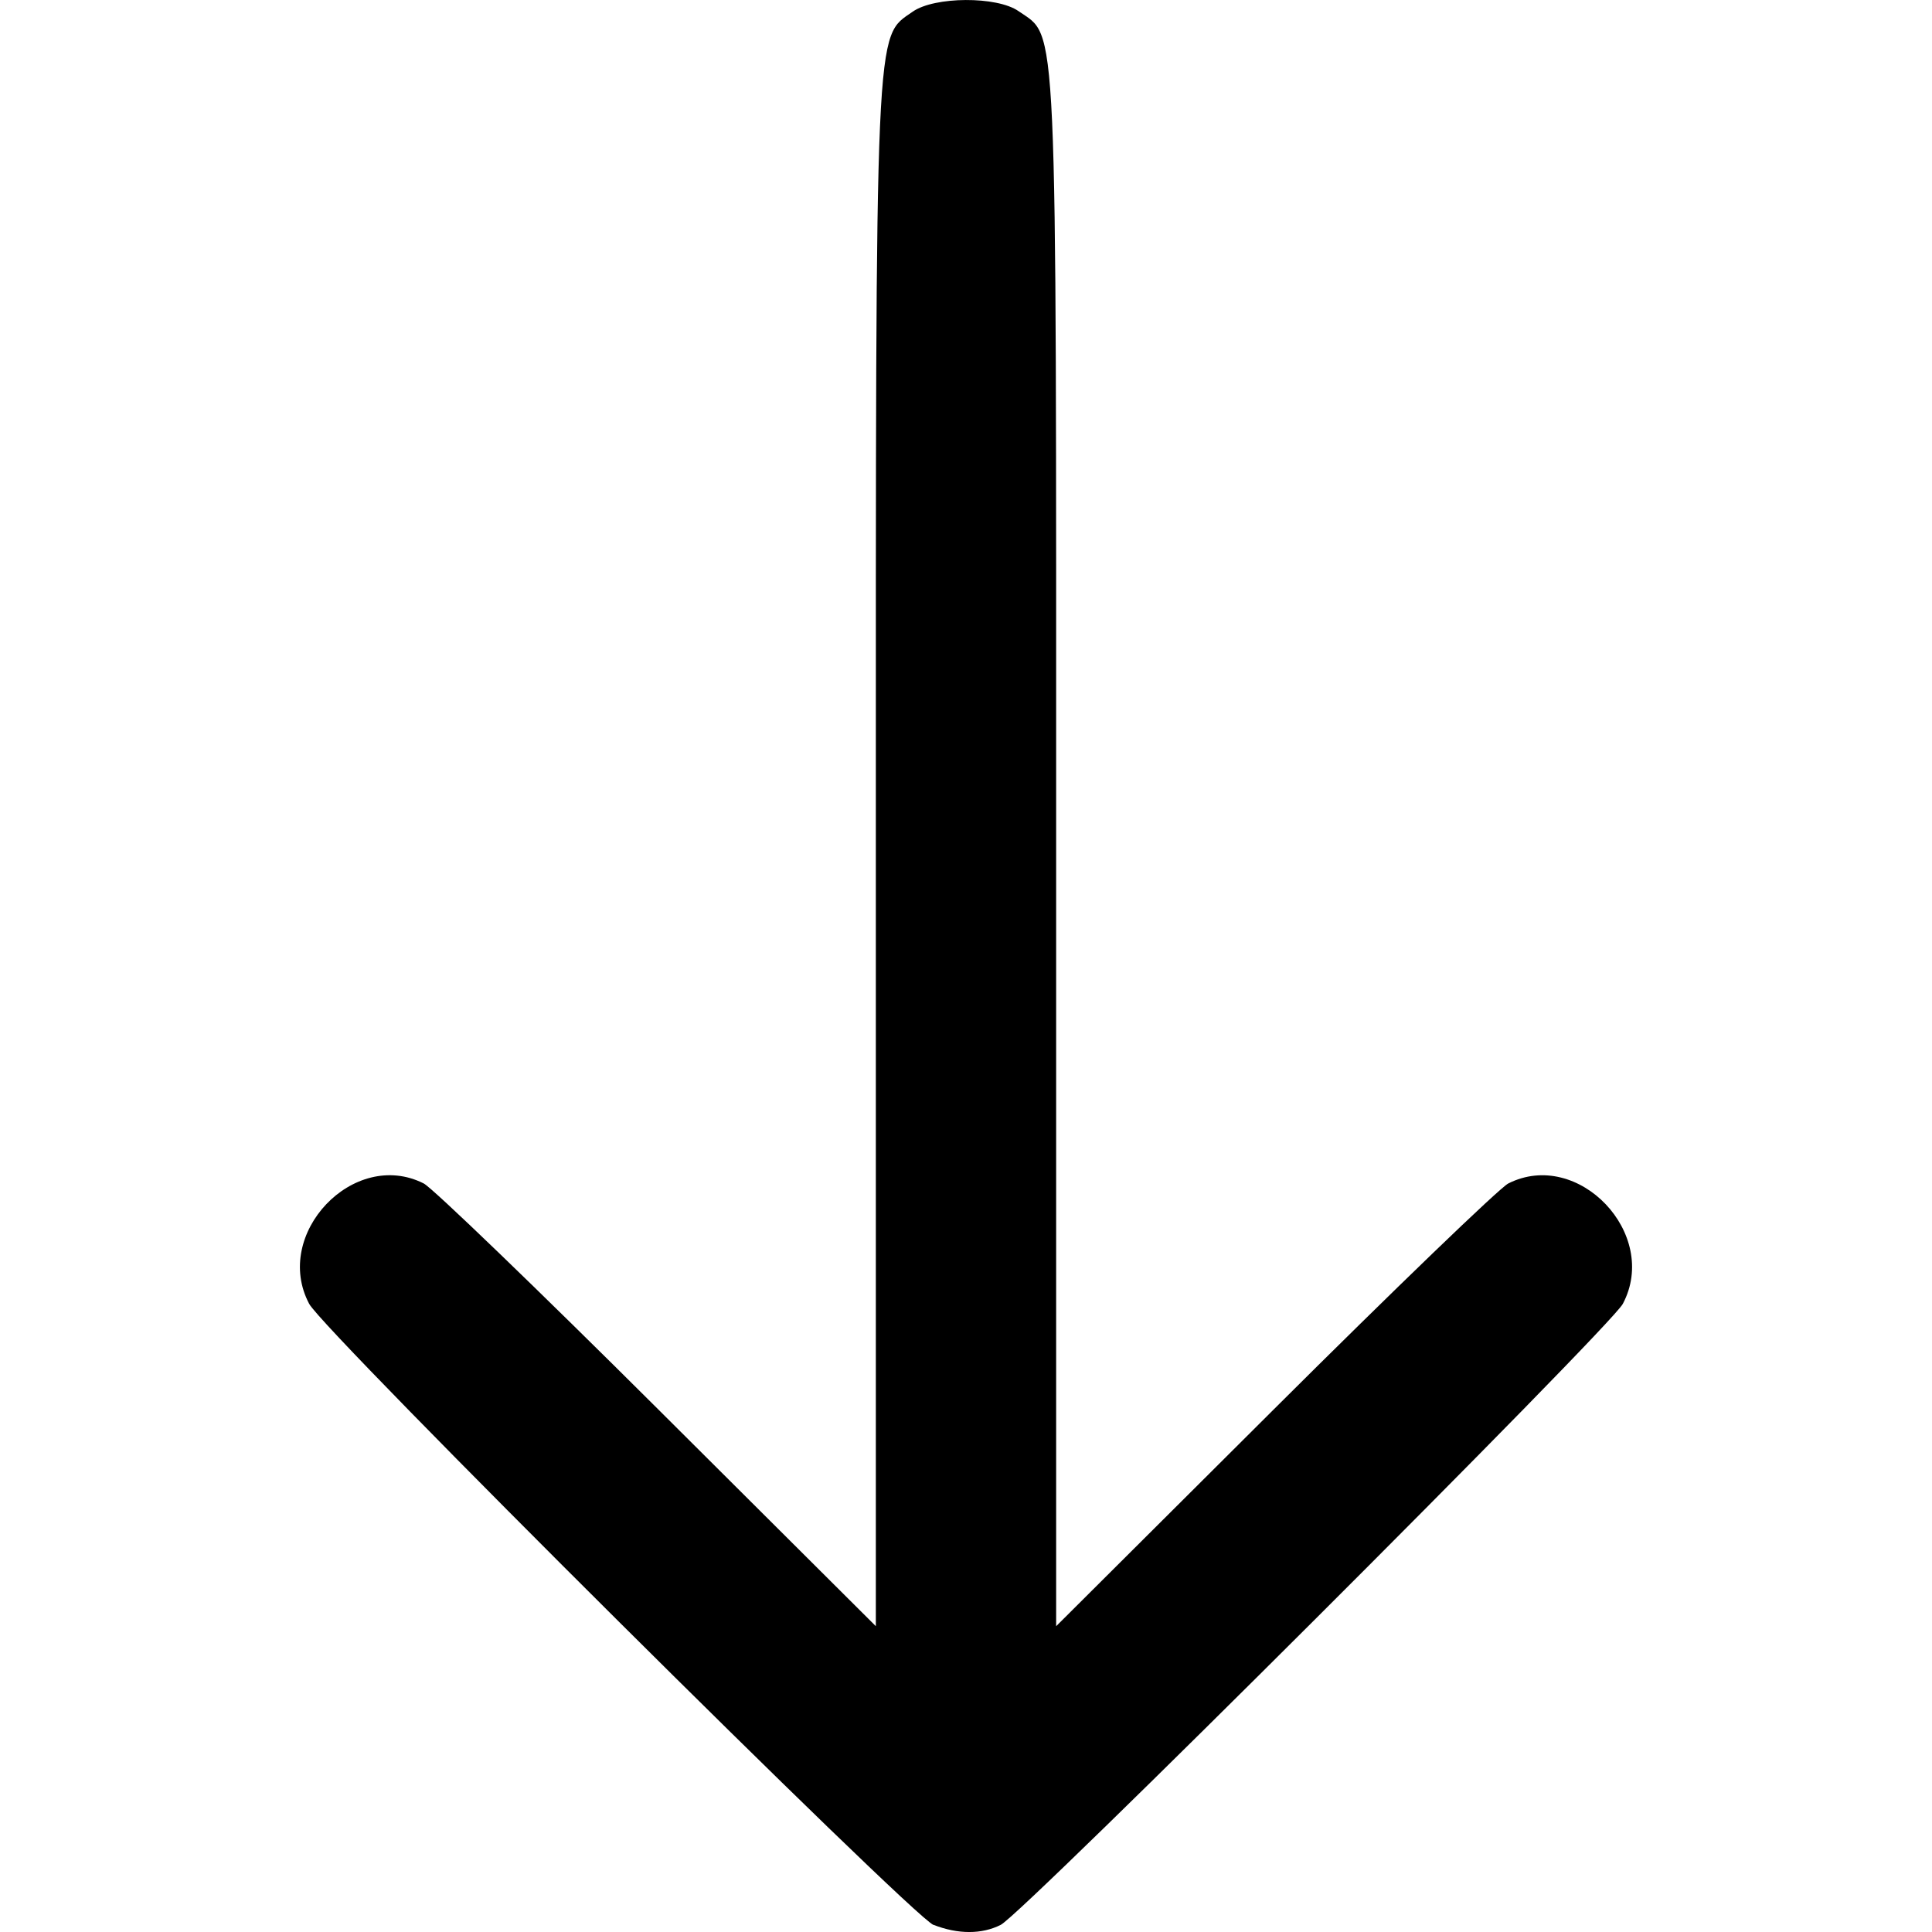 <svg xmlns:rdf="http://www.w3.org/1999/02/22-rdf-syntax-ns#" xmlns="http://www.w3.org/2000/svg" height="512" width="512" version="1.1" xmlns:cc="http://creativecommons.org/ns#" xmlns:dc="http://purl.org/dc/elements/1.1/" viewBox="0 0 512 512">
	<g transform="translate(0 -540.36)">
		<path d="m247.4 1050.5c-5.75-2.3-161.54-157.23-165.46-164.6-9.841-18.522 11.816-41.289 30.354-31.909 2.296 1.162 30.193 28.035 61.994 59.718l57.819 57.606v-206c0-221.87-0.311-214.81 9.78-221.87 5.775-4.045 22.335-4.124 28.033-0.134 10.435 7.309 9.971-2.964 9.971 221.02v206.99l57.819-57.606c31.8-31.683 59.698-58.557 61.994-59.718 18.538-9.38 40.196 13.388 30.354 31.909-3.31 6.229-158.92 161.56-164.85 164.56-5.011 2.534-11.323 2.535-17.806 0z"/>
	</g>
</svg>
